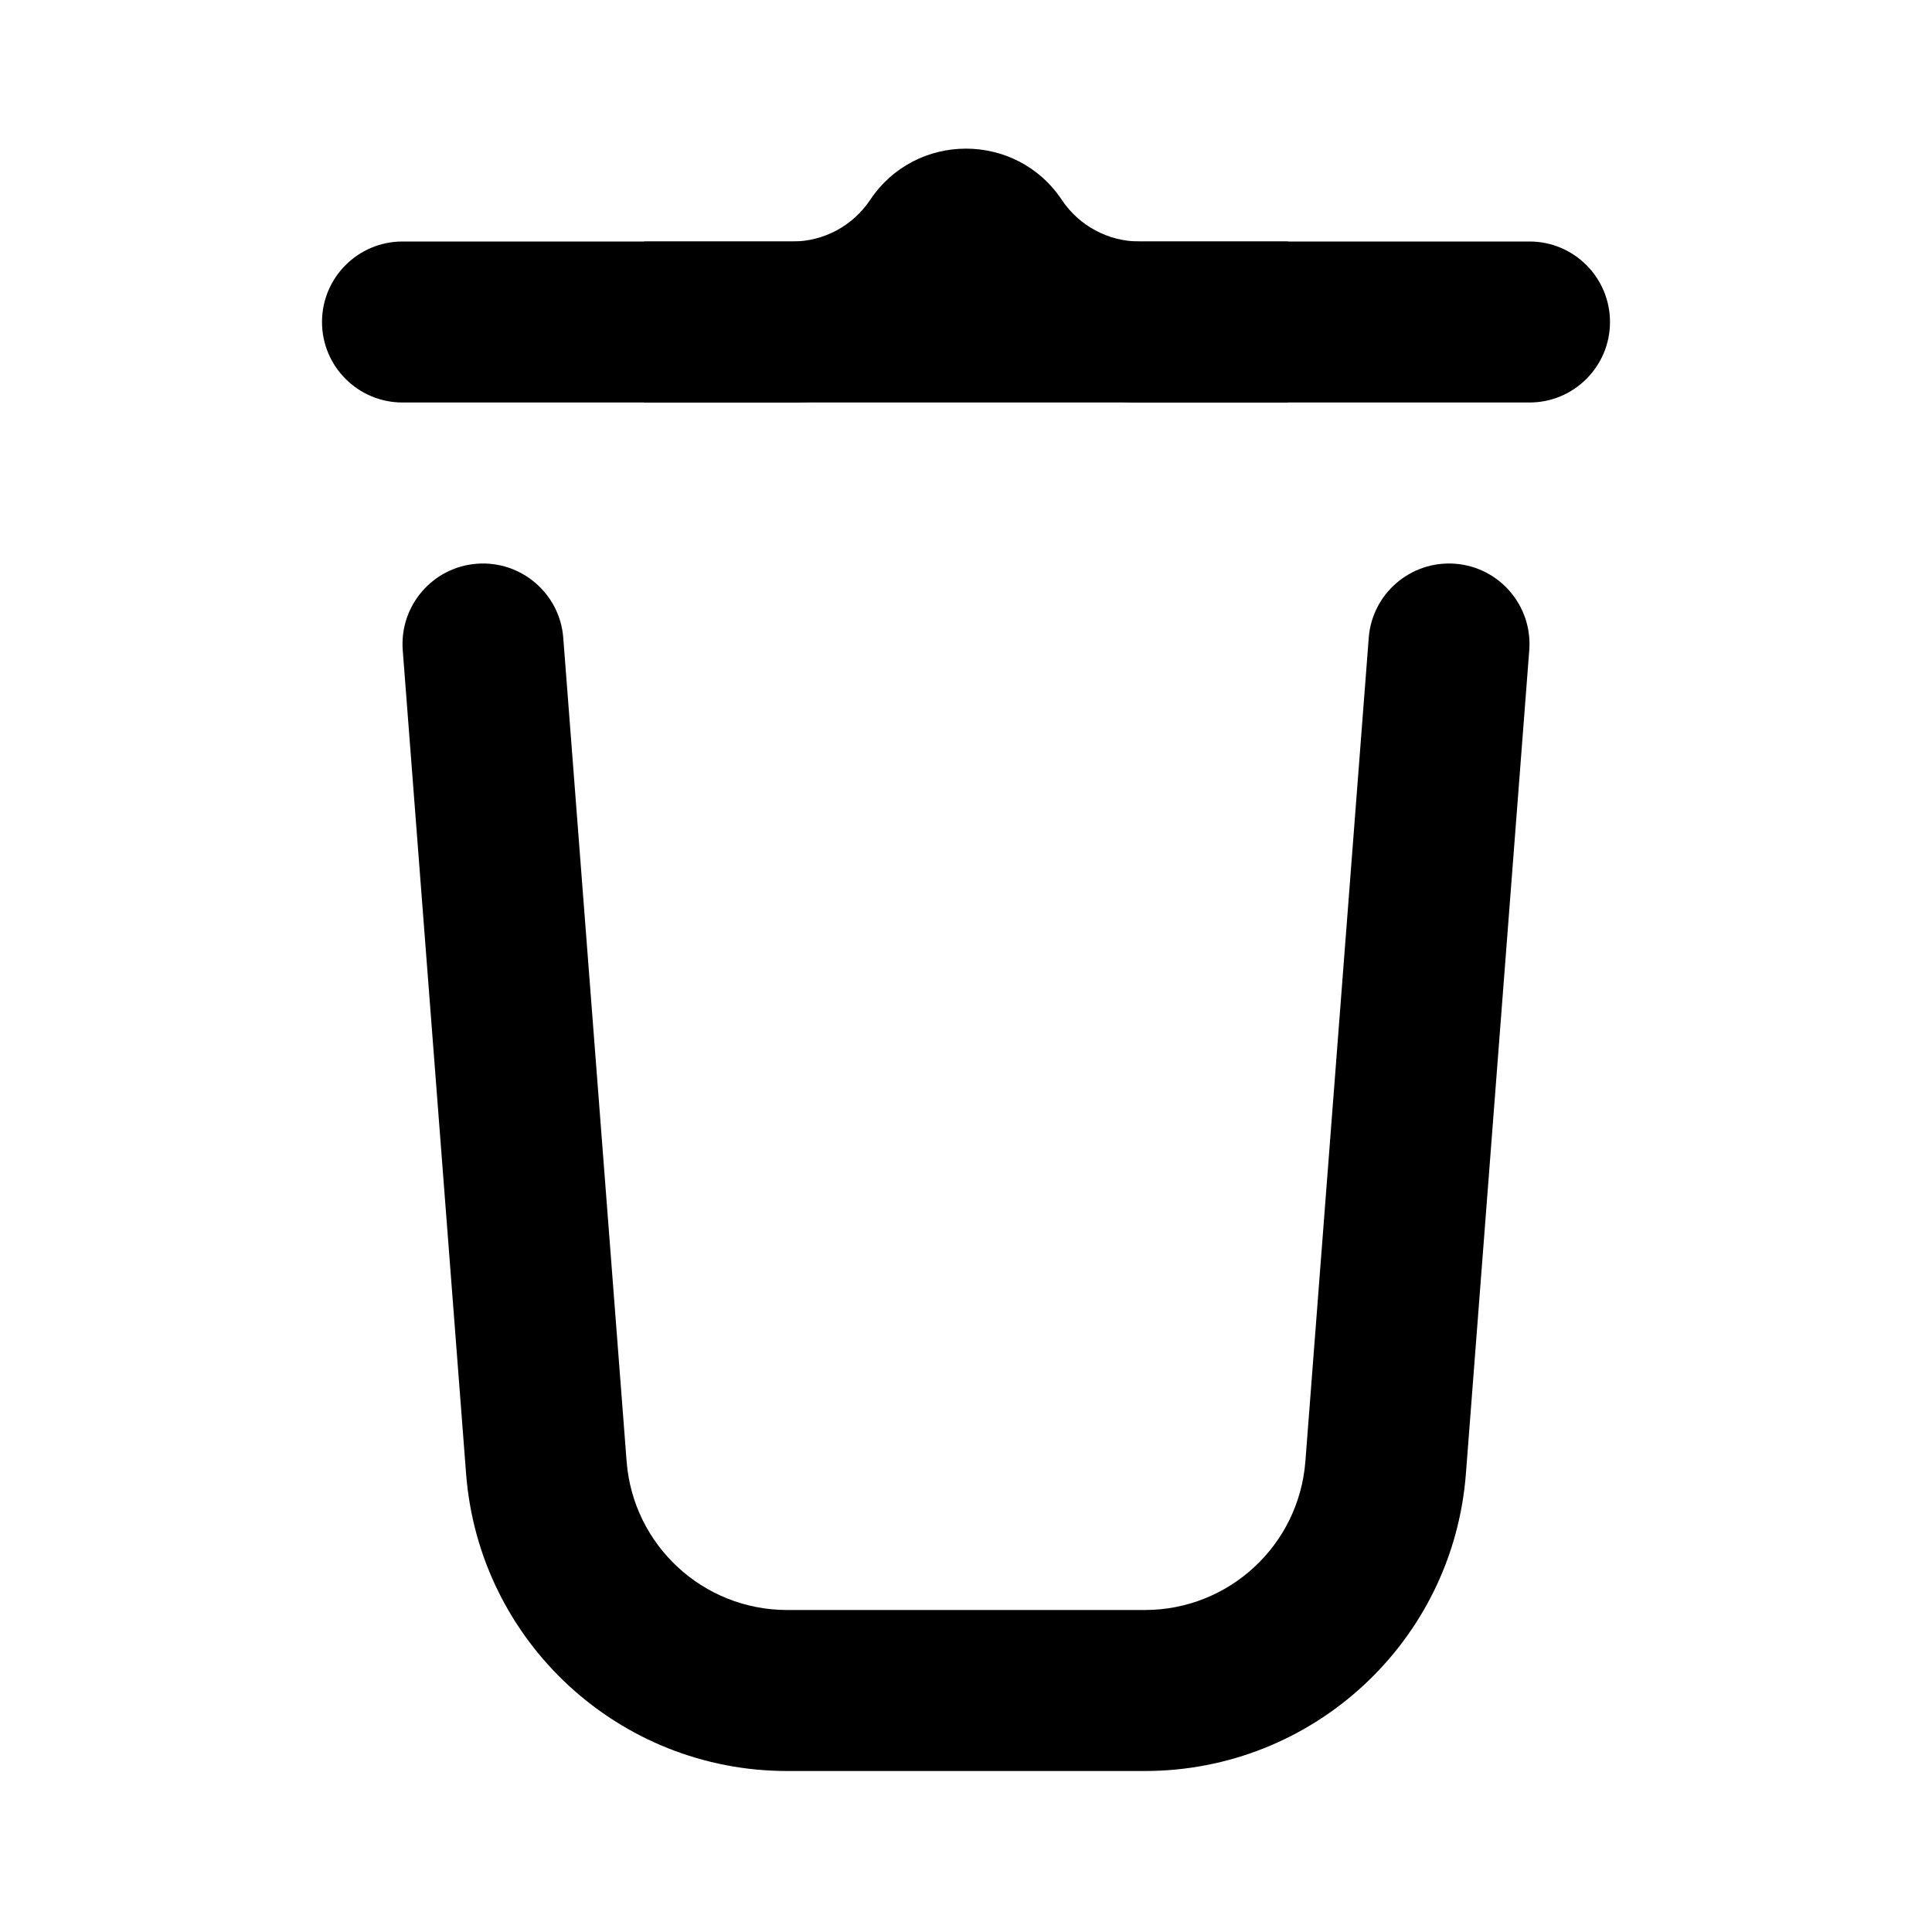<svg width="24" height="24" viewBox="0 0 24 24" fill="none" xmlns="http://www.w3.org/2000/svg">
<g id="icon_line/Trash_1">
<path id="Rectangle 14 (Stroke)" fill-rule="evenodd" clip-rule="evenodd" d="M4 4C4 3.448 4.448 3 5 3H19C19.552 3 20 3.448 20 4C20 4.552 19.552 5 19 5H5C4.448 5 4 4.552 4 4Z" fill="black"/>
<path id="Rectangle 21 (Stroke)" fill-rule="evenodd" clip-rule="evenodd" d="M5.923 7.003C6.474 6.961 6.955 7.373 6.997 7.923L7.784 18.153C7.864 19.195 8.733 20 9.778 20H14.222C15.267 20 16.136 19.195 16.216 18.153L17.003 7.923C17.045 7.373 17.526 6.961 18.077 7.003C18.627 7.045 19.039 7.526 18.997 8.077L18.21 18.307C18.05 20.391 16.312 22 14.222 22H9.778C7.688 22 5.95 20.391 5.79 18.307L5.003 8.077C4.961 7.526 5.373 7.045 5.923 7.003Z" fill="black"/>
<path id="Rectangle 15 (Stroke)" fill-rule="evenodd" clip-rule="evenodd" d="M12 4.151C12.578 4.69 13.346 5 14.155 5L16 5V3L14.155 3C13.768 3 13.406 2.806 13.191 2.484C12.625 1.634 11.375 1.634 10.809 2.484C10.594 2.806 10.232 3 9.845 3L8 3V5L9.845 5C10.654 5 11.422 4.69 12 4.151Z" fill="black"/>
</g>
</svg>
